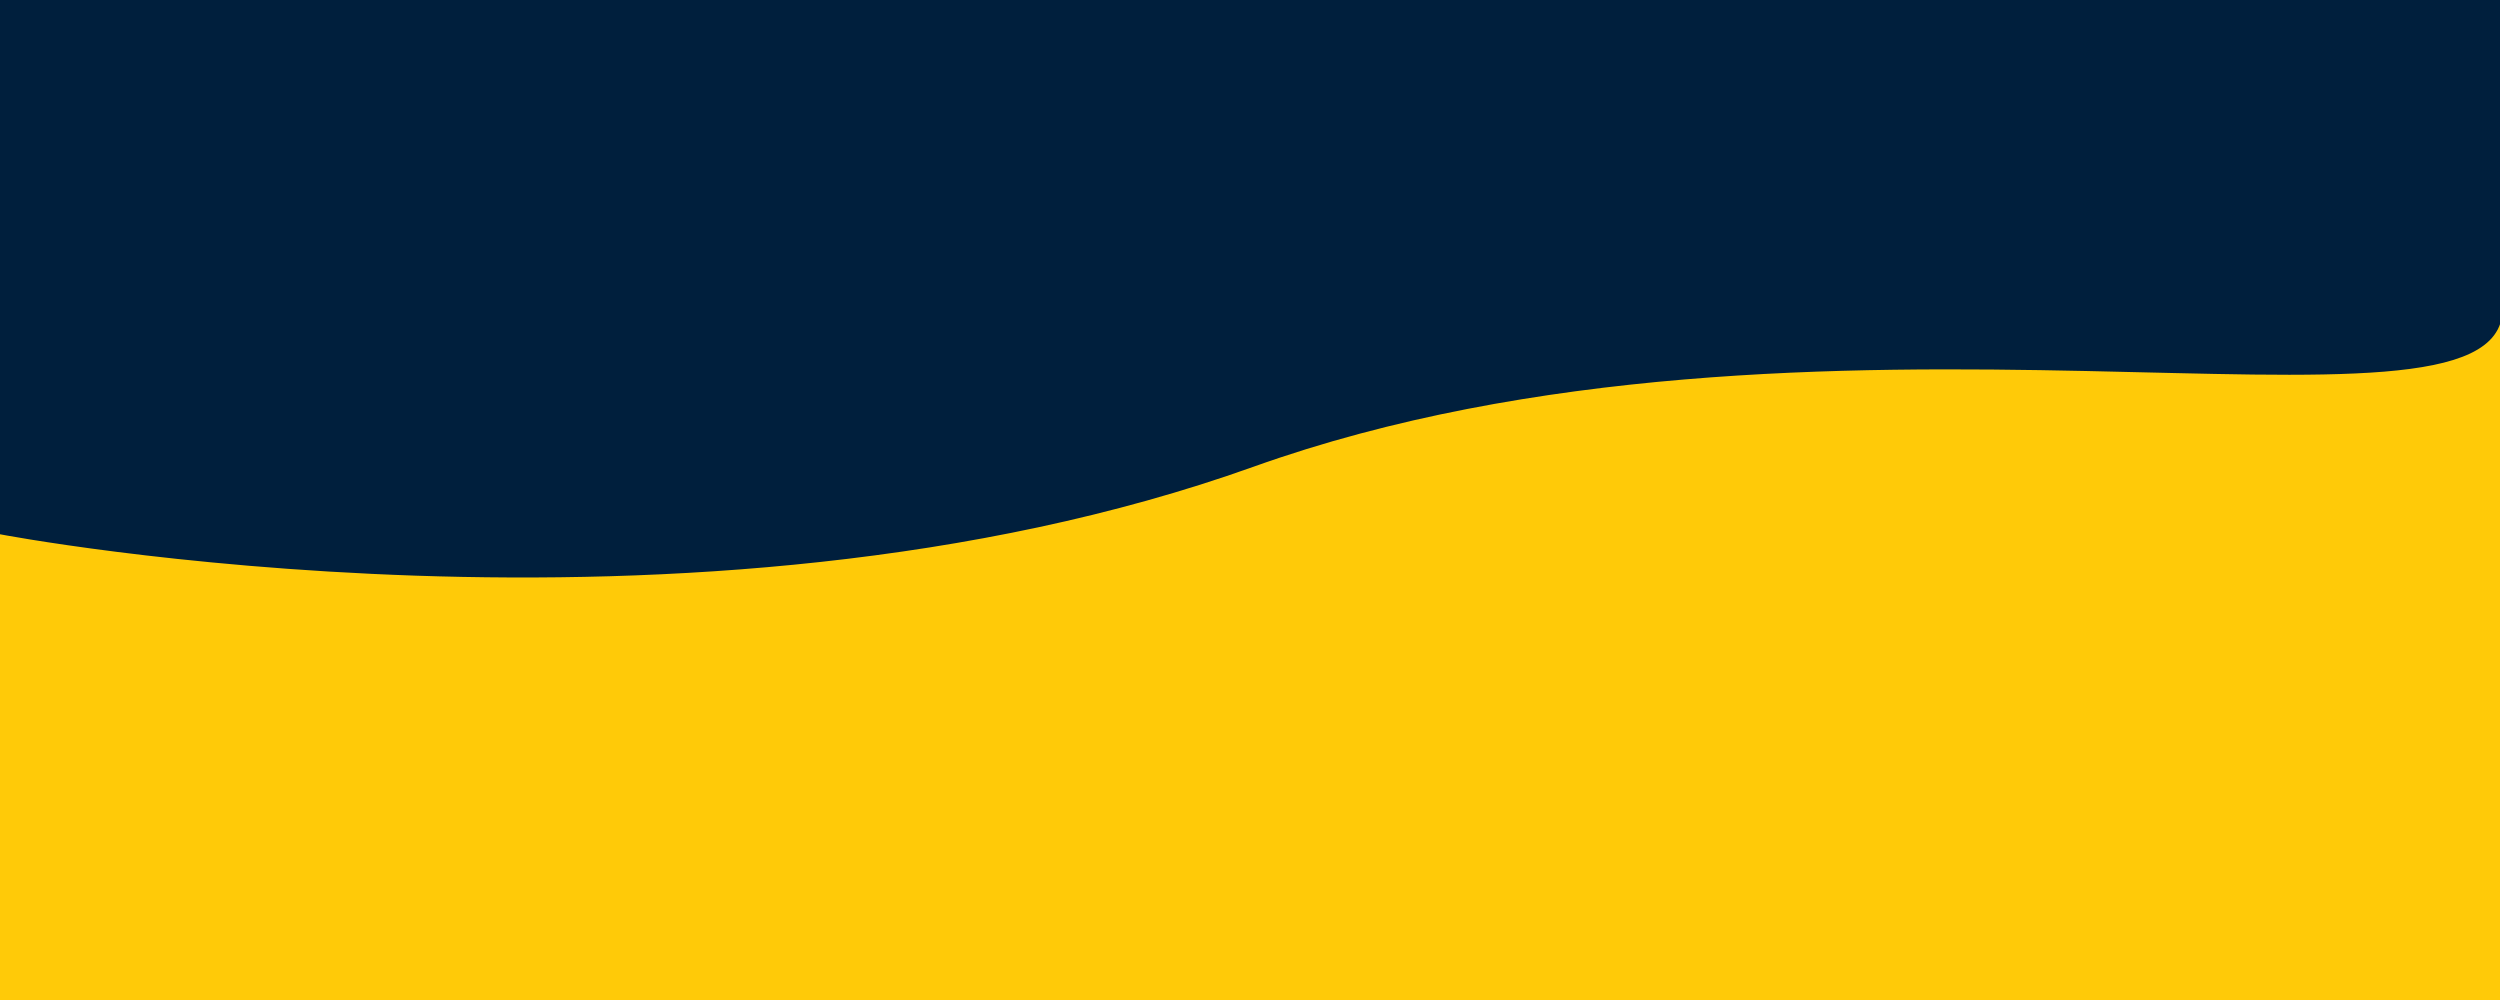 <svg width="500" height="200" viewBox="0 0 500 200" fill="none" xmlns="http://www.w3.org/2000/svg">
<g id="header-svg" clip-path="url(#clip0_1_2)">
<rect id="back-yellow" y="6" width="500" height="194" fill="#FFCA08"/>
<path id="back-blue" d="M0 106.347V-5H500V61.84C500 92.119 362.491 52.846 250.491 92.892C138.491 132.938 0 106.347 0 106.347Z" fill="#001F3D" stroke="#001F3D"/>
</g>
<defs>
<clipPath id="clip0_1_2">
<rect width="500" height="200" fill="white"/>
</clipPath>
</defs>
</svg>
